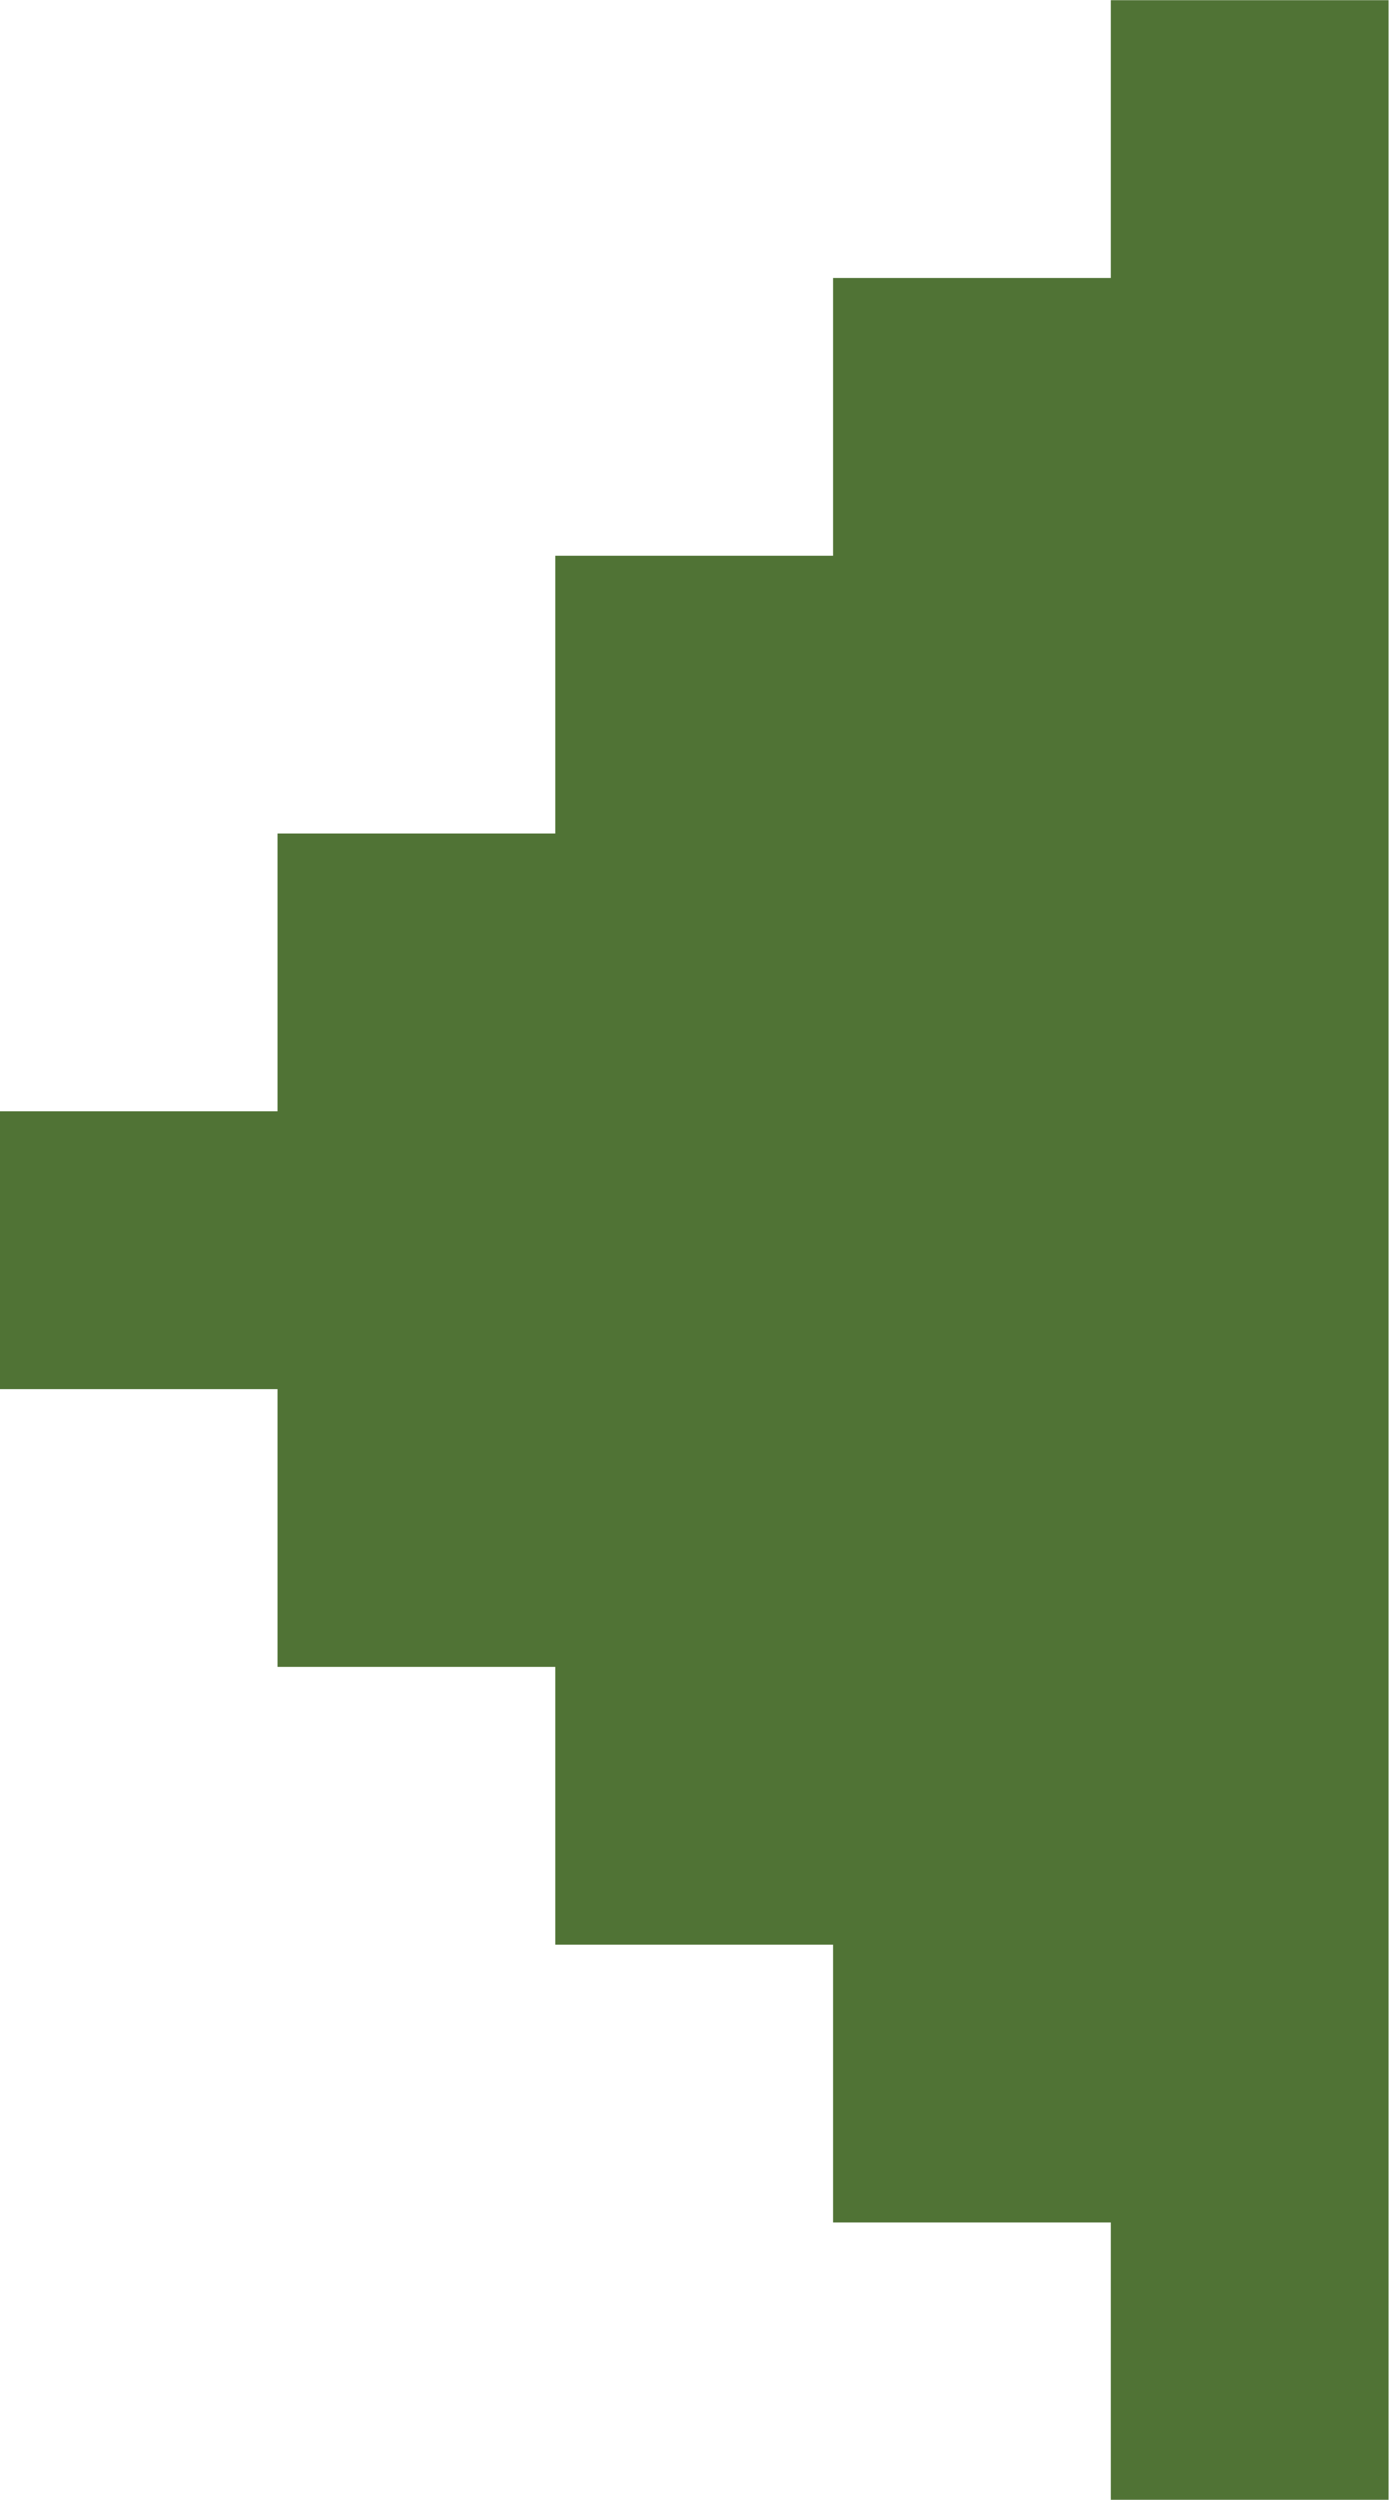 <?xml version="1.0" encoding="UTF-8"?><svg xmlns="http://www.w3.org/2000/svg" xmlns:xlink="http://www.w3.org/1999/xlink" contentScriptType="text/ecmascript" fill="#507335" width="211.9" zoomAndPan="magnify" contentStyleType="text/css" viewBox="144.1 59.3 211.9 381.3" height="381.3" data-name="Layer 1" preserveAspectRatio="xMidYMid meet" version="1"><g id="change1_1"><path d="M313.56 59.33L313.56 101.7 271.19 101.7 271.19 144.07 228.81 144.07 228.81 186.44 186.44 186.44 186.44 228.81 144.07 228.81 144.07 271.19 186.44 271.19 186.44 313.56 228.81 313.56 228.81 355.93 271.19 355.93 271.19 398.3 313.56 398.3 313.56 440.67 355.93 440.67 355.93 398.3 355.93 355.93 355.93 313.56 355.93 271.19 355.93 228.81 355.93 186.44 355.93 144.07 355.93 101.7 355.93 59.33 313.56 59.33z"/></g></svg>